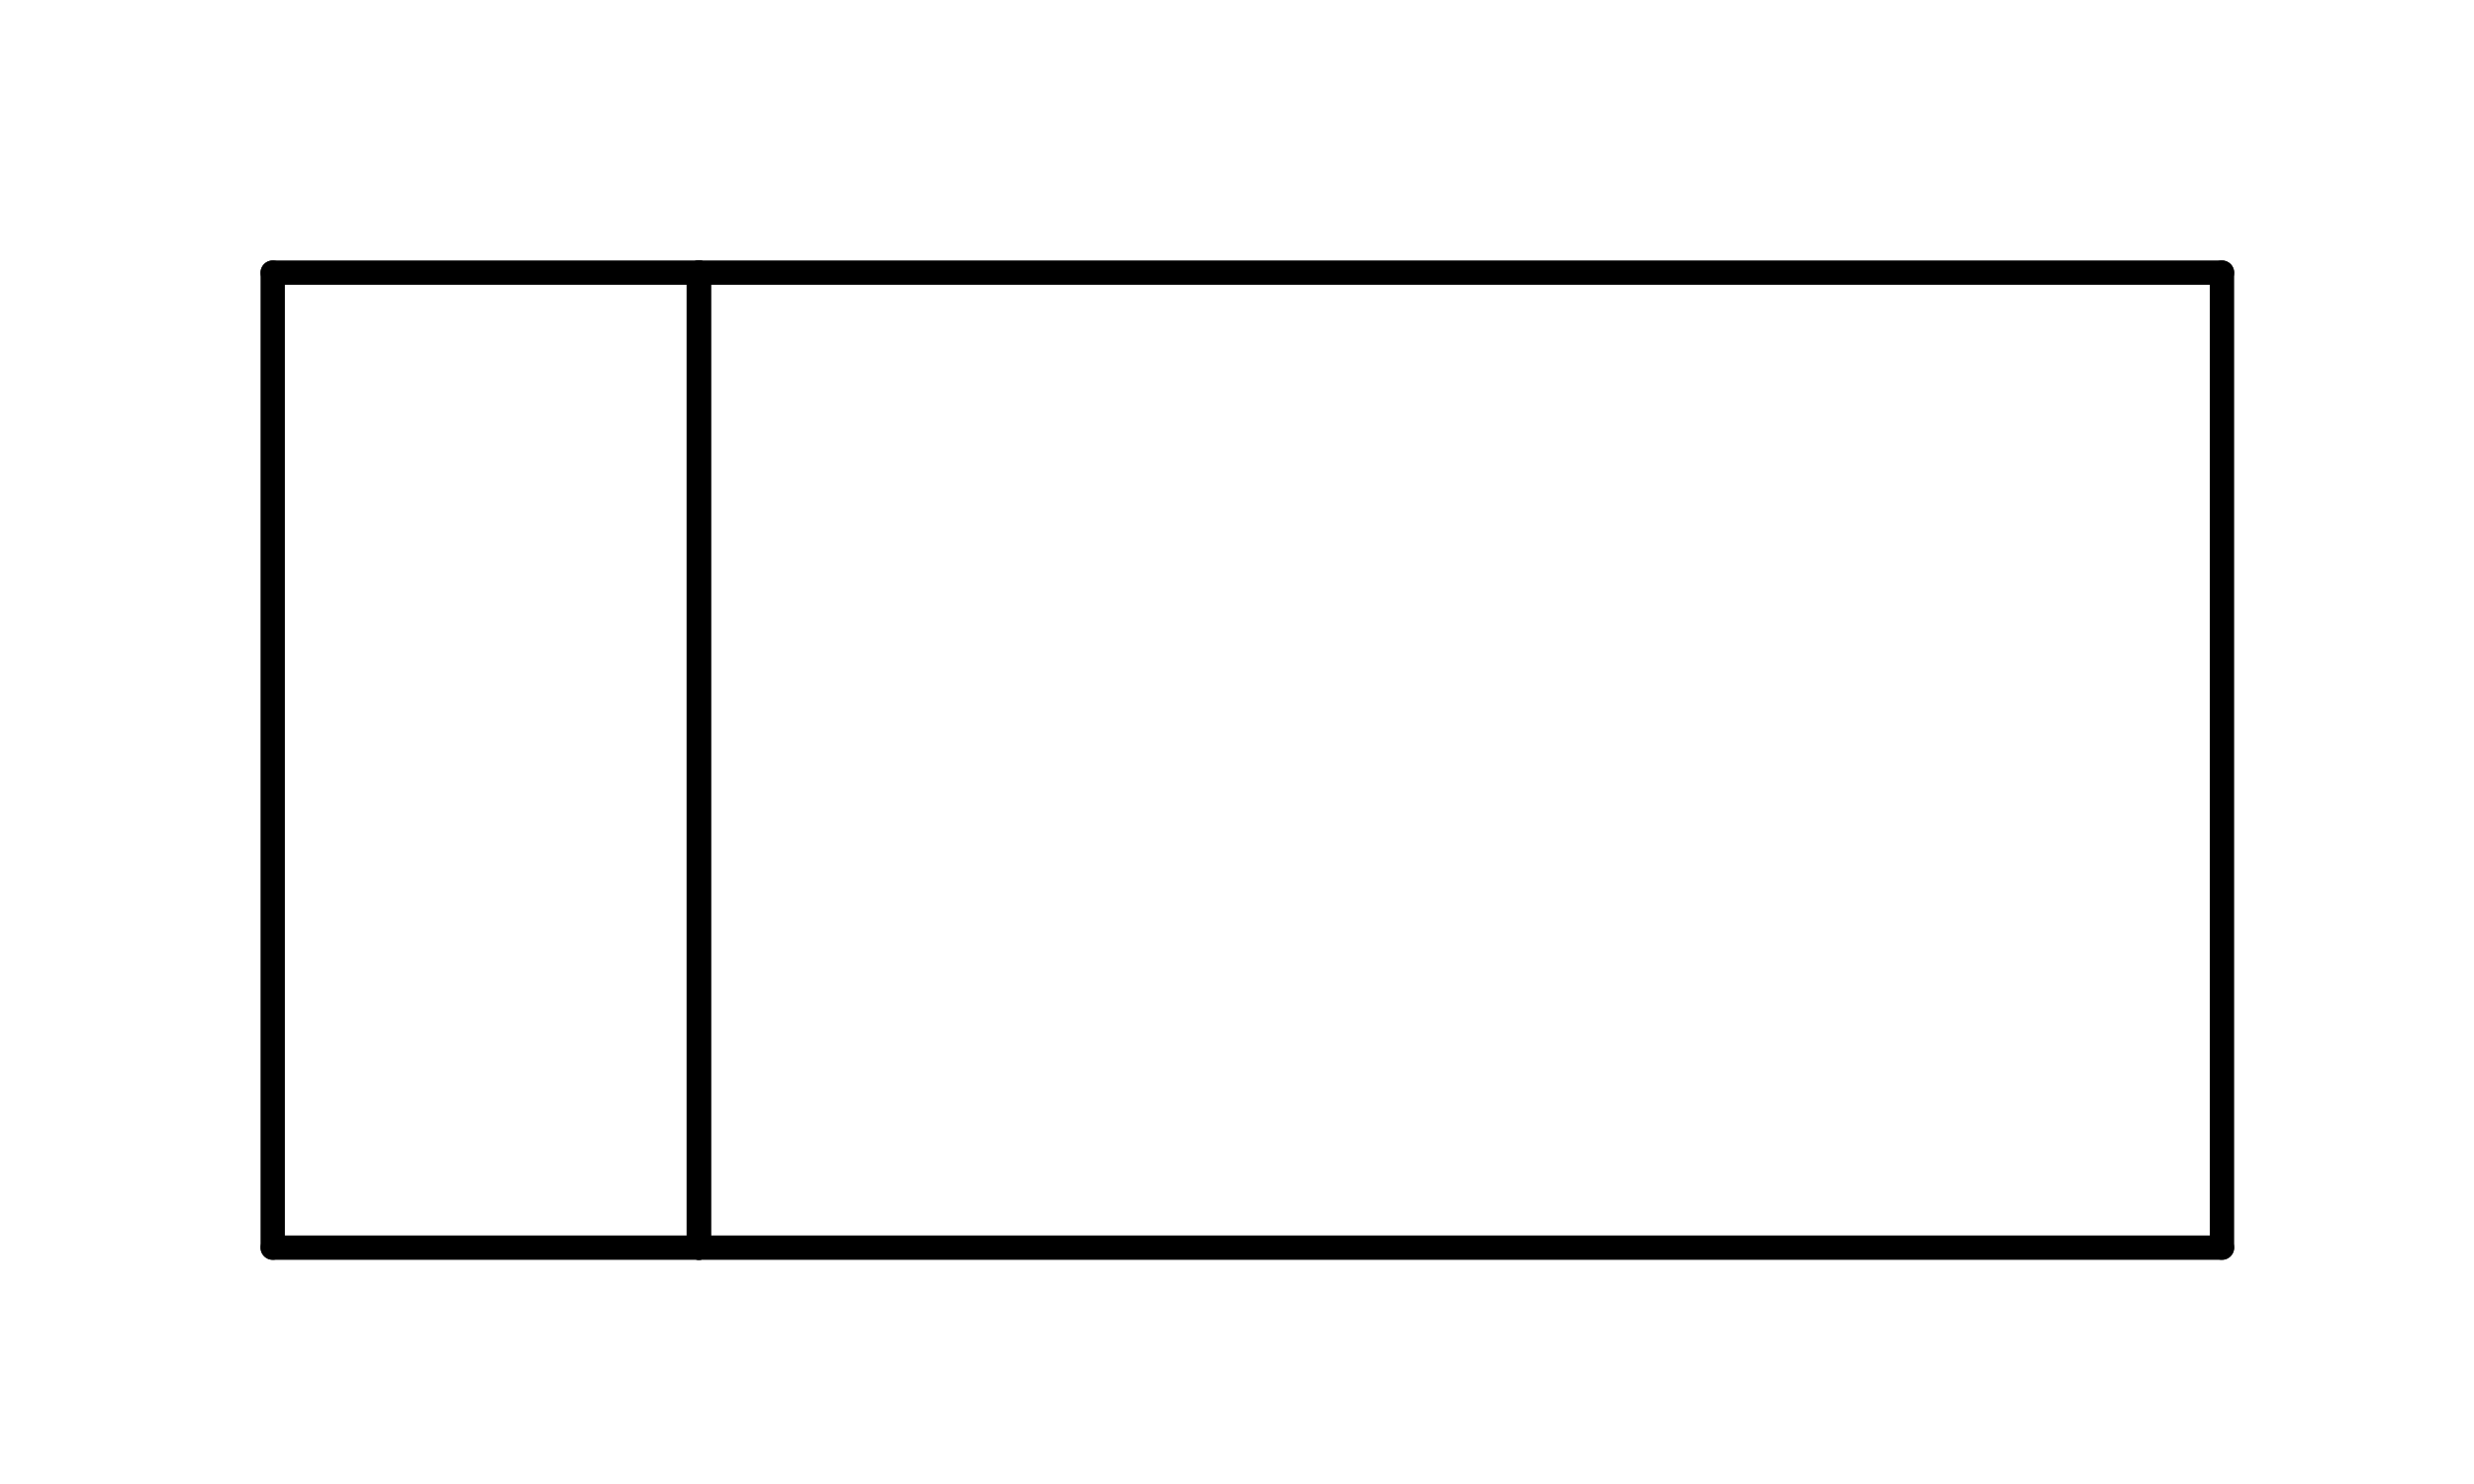 <?xml version="1.0" standalone="no"?>
 <!DOCTYPE svg PUBLIC "-//W3C//DTD SVG 1.1//EN" 
 "http://www.w3.org/Graphics/SVG/1.1/DTD/svg11.dtd"> 
<svg
  xmlns:svg="http://www.w3.org/2000/svg"
  xmlns="http://www.w3.org/2000/svg"
  xmlns:xlink="http://www.w3.org/1999/xlink"
  version="1.1"
  width="2.032mm" height="1.219mm" viewBox="0 0 2.032 1.219">
<title>SVG Image created as outline.svg date 2025/06/16 09:18:08 </title>
  <desc>Image generated by PCBNEW </desc>
<g style="fill:#000000; fill-opacity:1;stroke:#000000; stroke-opacity:1;
stroke-linecap:round; stroke-linejoin:round;"
 transform="translate(0 0) scale(1 1)">
</g>
<g style="fill:none; 
stroke:#000000; stroke-width:0.02; stroke-opacity:1; 
stroke-linecap:round; stroke-linejoin:round;">
<path d="M0.224 0.224
L0.224 1.025
" />
<path d="M0.224 1.025
L0.574 1.025
" />
<path d="M0.574 0.224
L0.224 0.224
" />
<path d="M0.574 1.025
L0.574 0.224
" />
<path d="M0.574 1.025
L0.574 0.224
" />
<path d="M1.825 0.224
L0.574 0.224
" />
<path d="M1.825 1.025
L0.574 1.025
" />
<path d="M1.825 1.025
L1.825 0.224
" />
</g> 
</svg>

